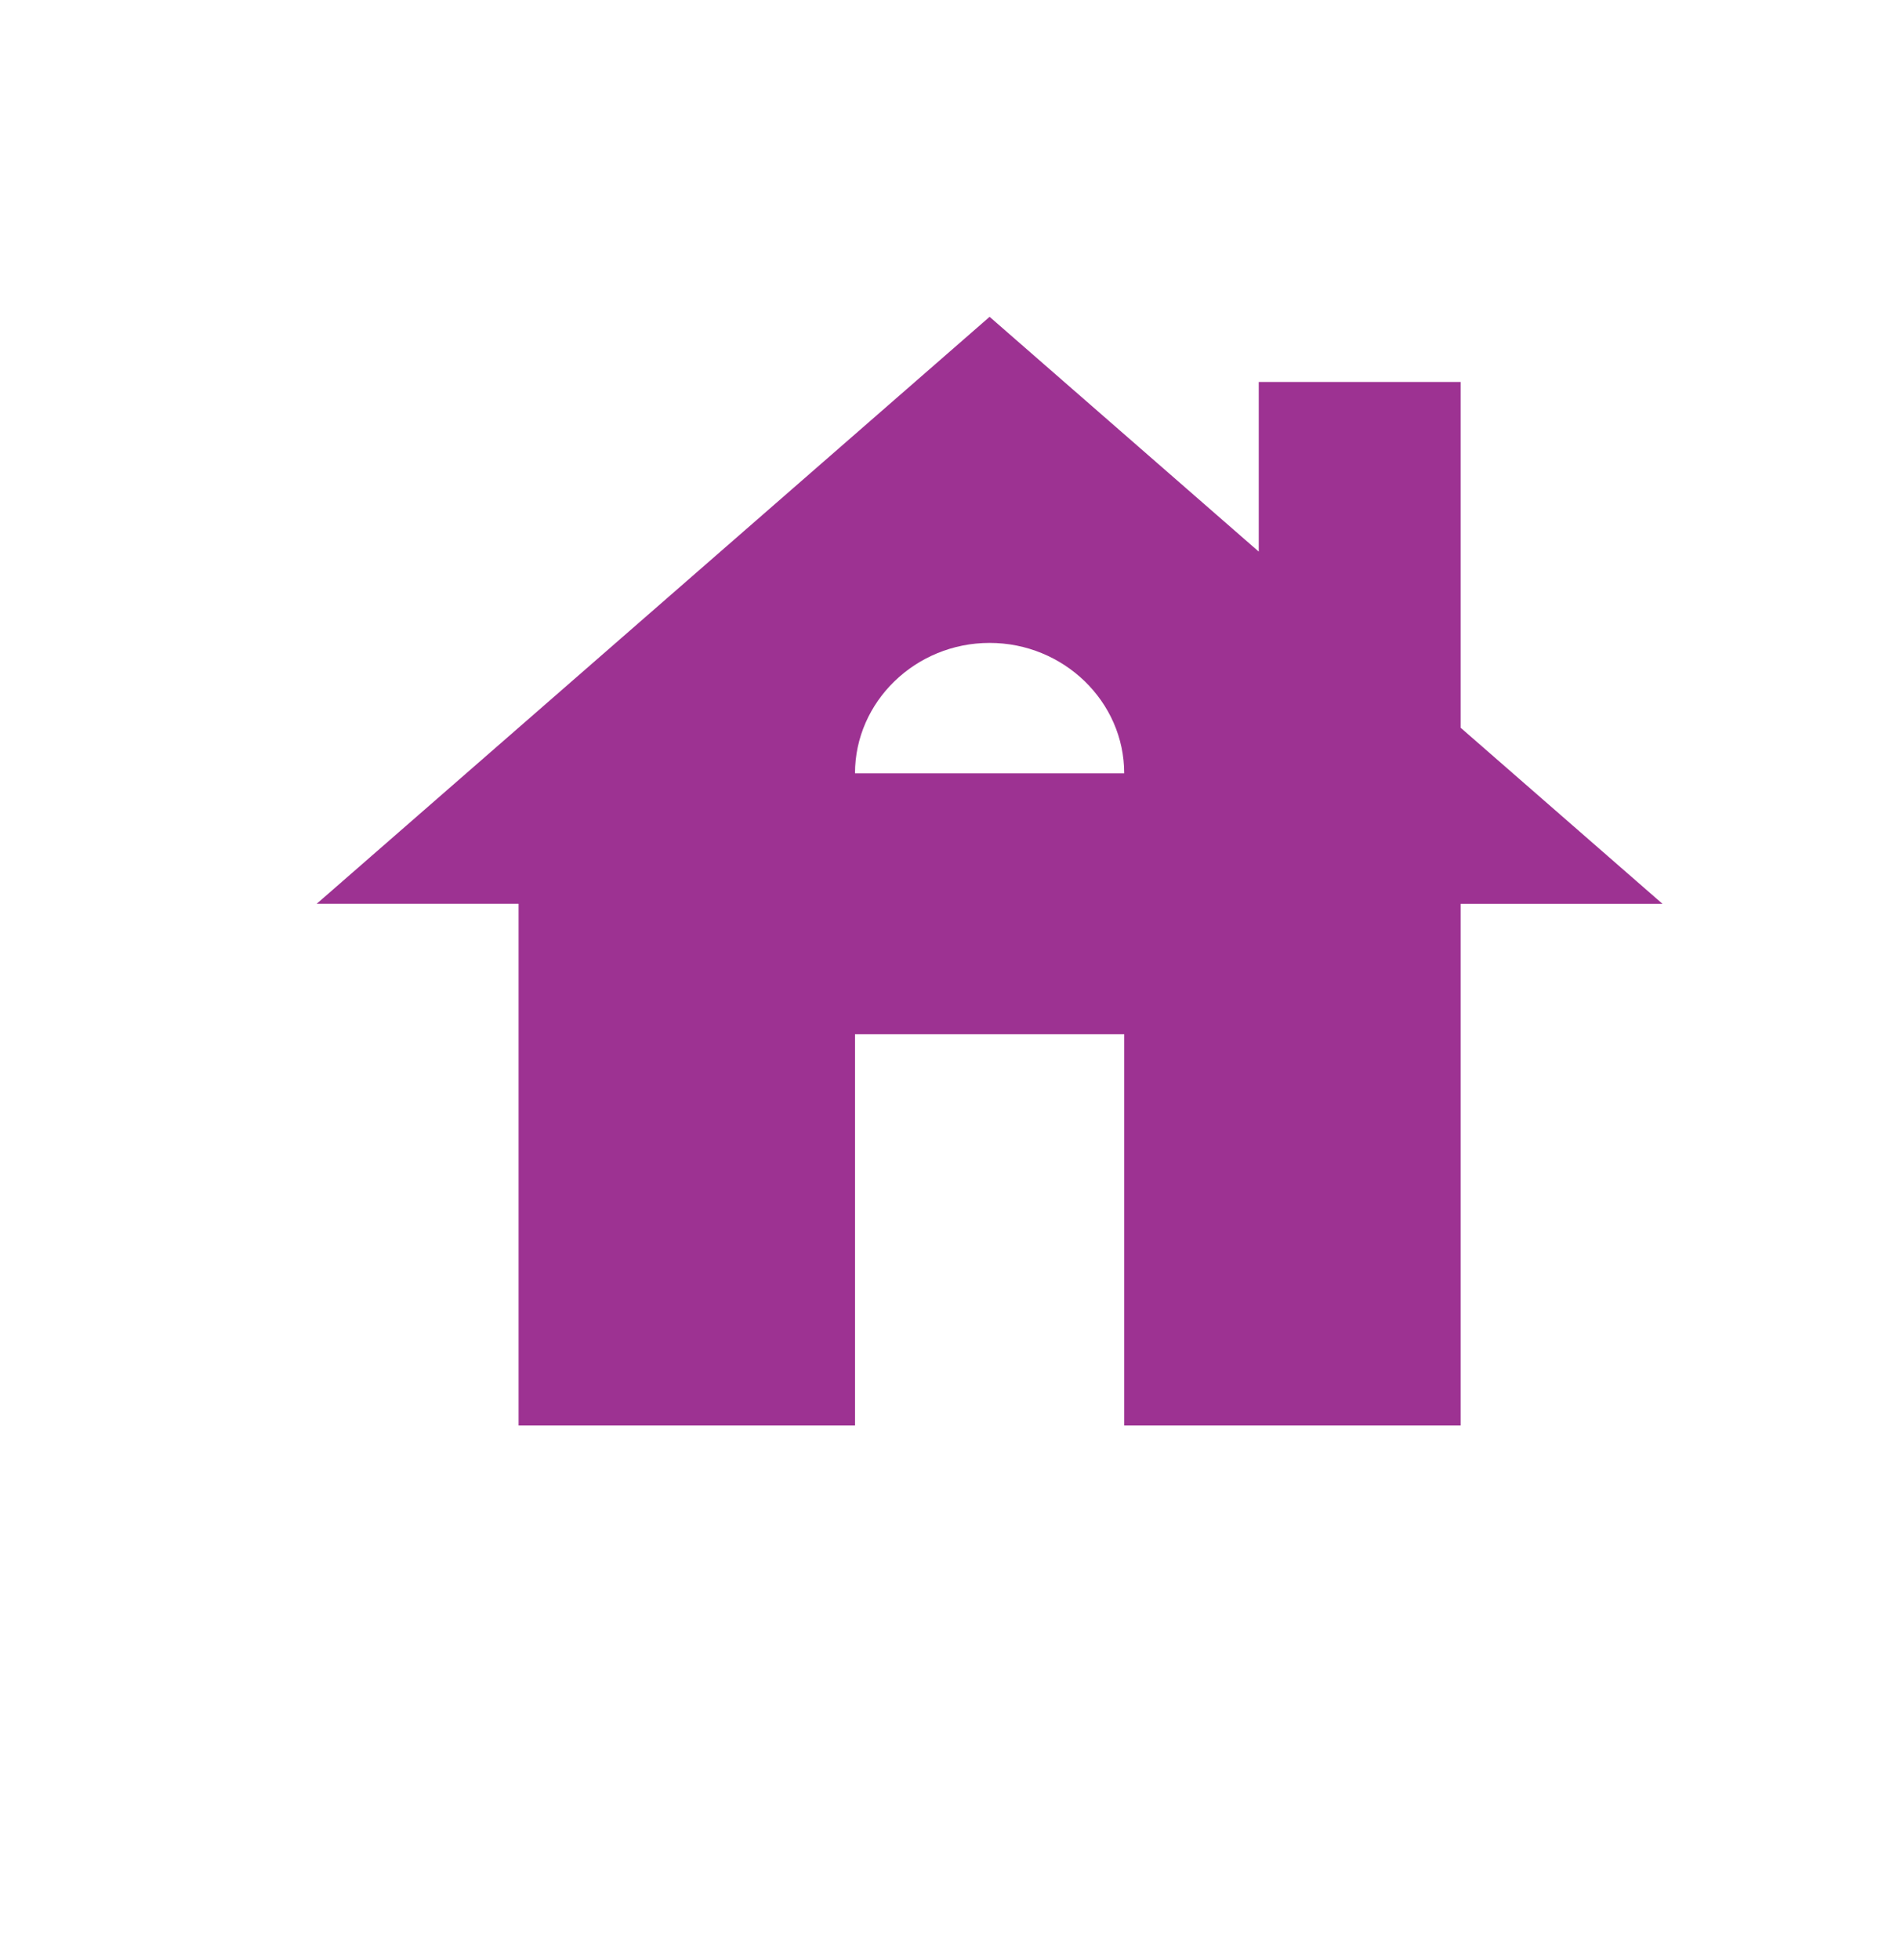 <svg xmlns="http://www.w3.org/2000/svg" width="32" height="33" viewBox="0 0 32 33">
    <g fill="none" fill-rule="evenodd">
        <g>
            <g>
                <g>
                    <g>
                        <g>
                            <path d="M0 0H26.667V26.667H0z" transform="translate(-24 -1008) translate(8 950) translate(0 40) translate(16 18) translate(2.667 2.667)"/>
                            <path fill="#9D3292" fill-rule="nonzero" d="M21.933 9.584v-5.82h-3.4V6.62L14 2.667 2.667 12.549h3.4v8.784h5.666v-6.588h4.534v6.588h5.666V12.55h3.4l-3.4-2.965zm-10.2.769c0-1.208 1.02-2.196 2.267-2.196 1.247 0 2.267.988 2.267 2.196h-4.534z" transform="translate(-24 -1008) translate(8 950) translate(0 40) translate(16 18) translate(2.667 2.667)"/>
                        </g>
                    </g>
                </g>
            </g>
        </g>
    </g>
</svg>
